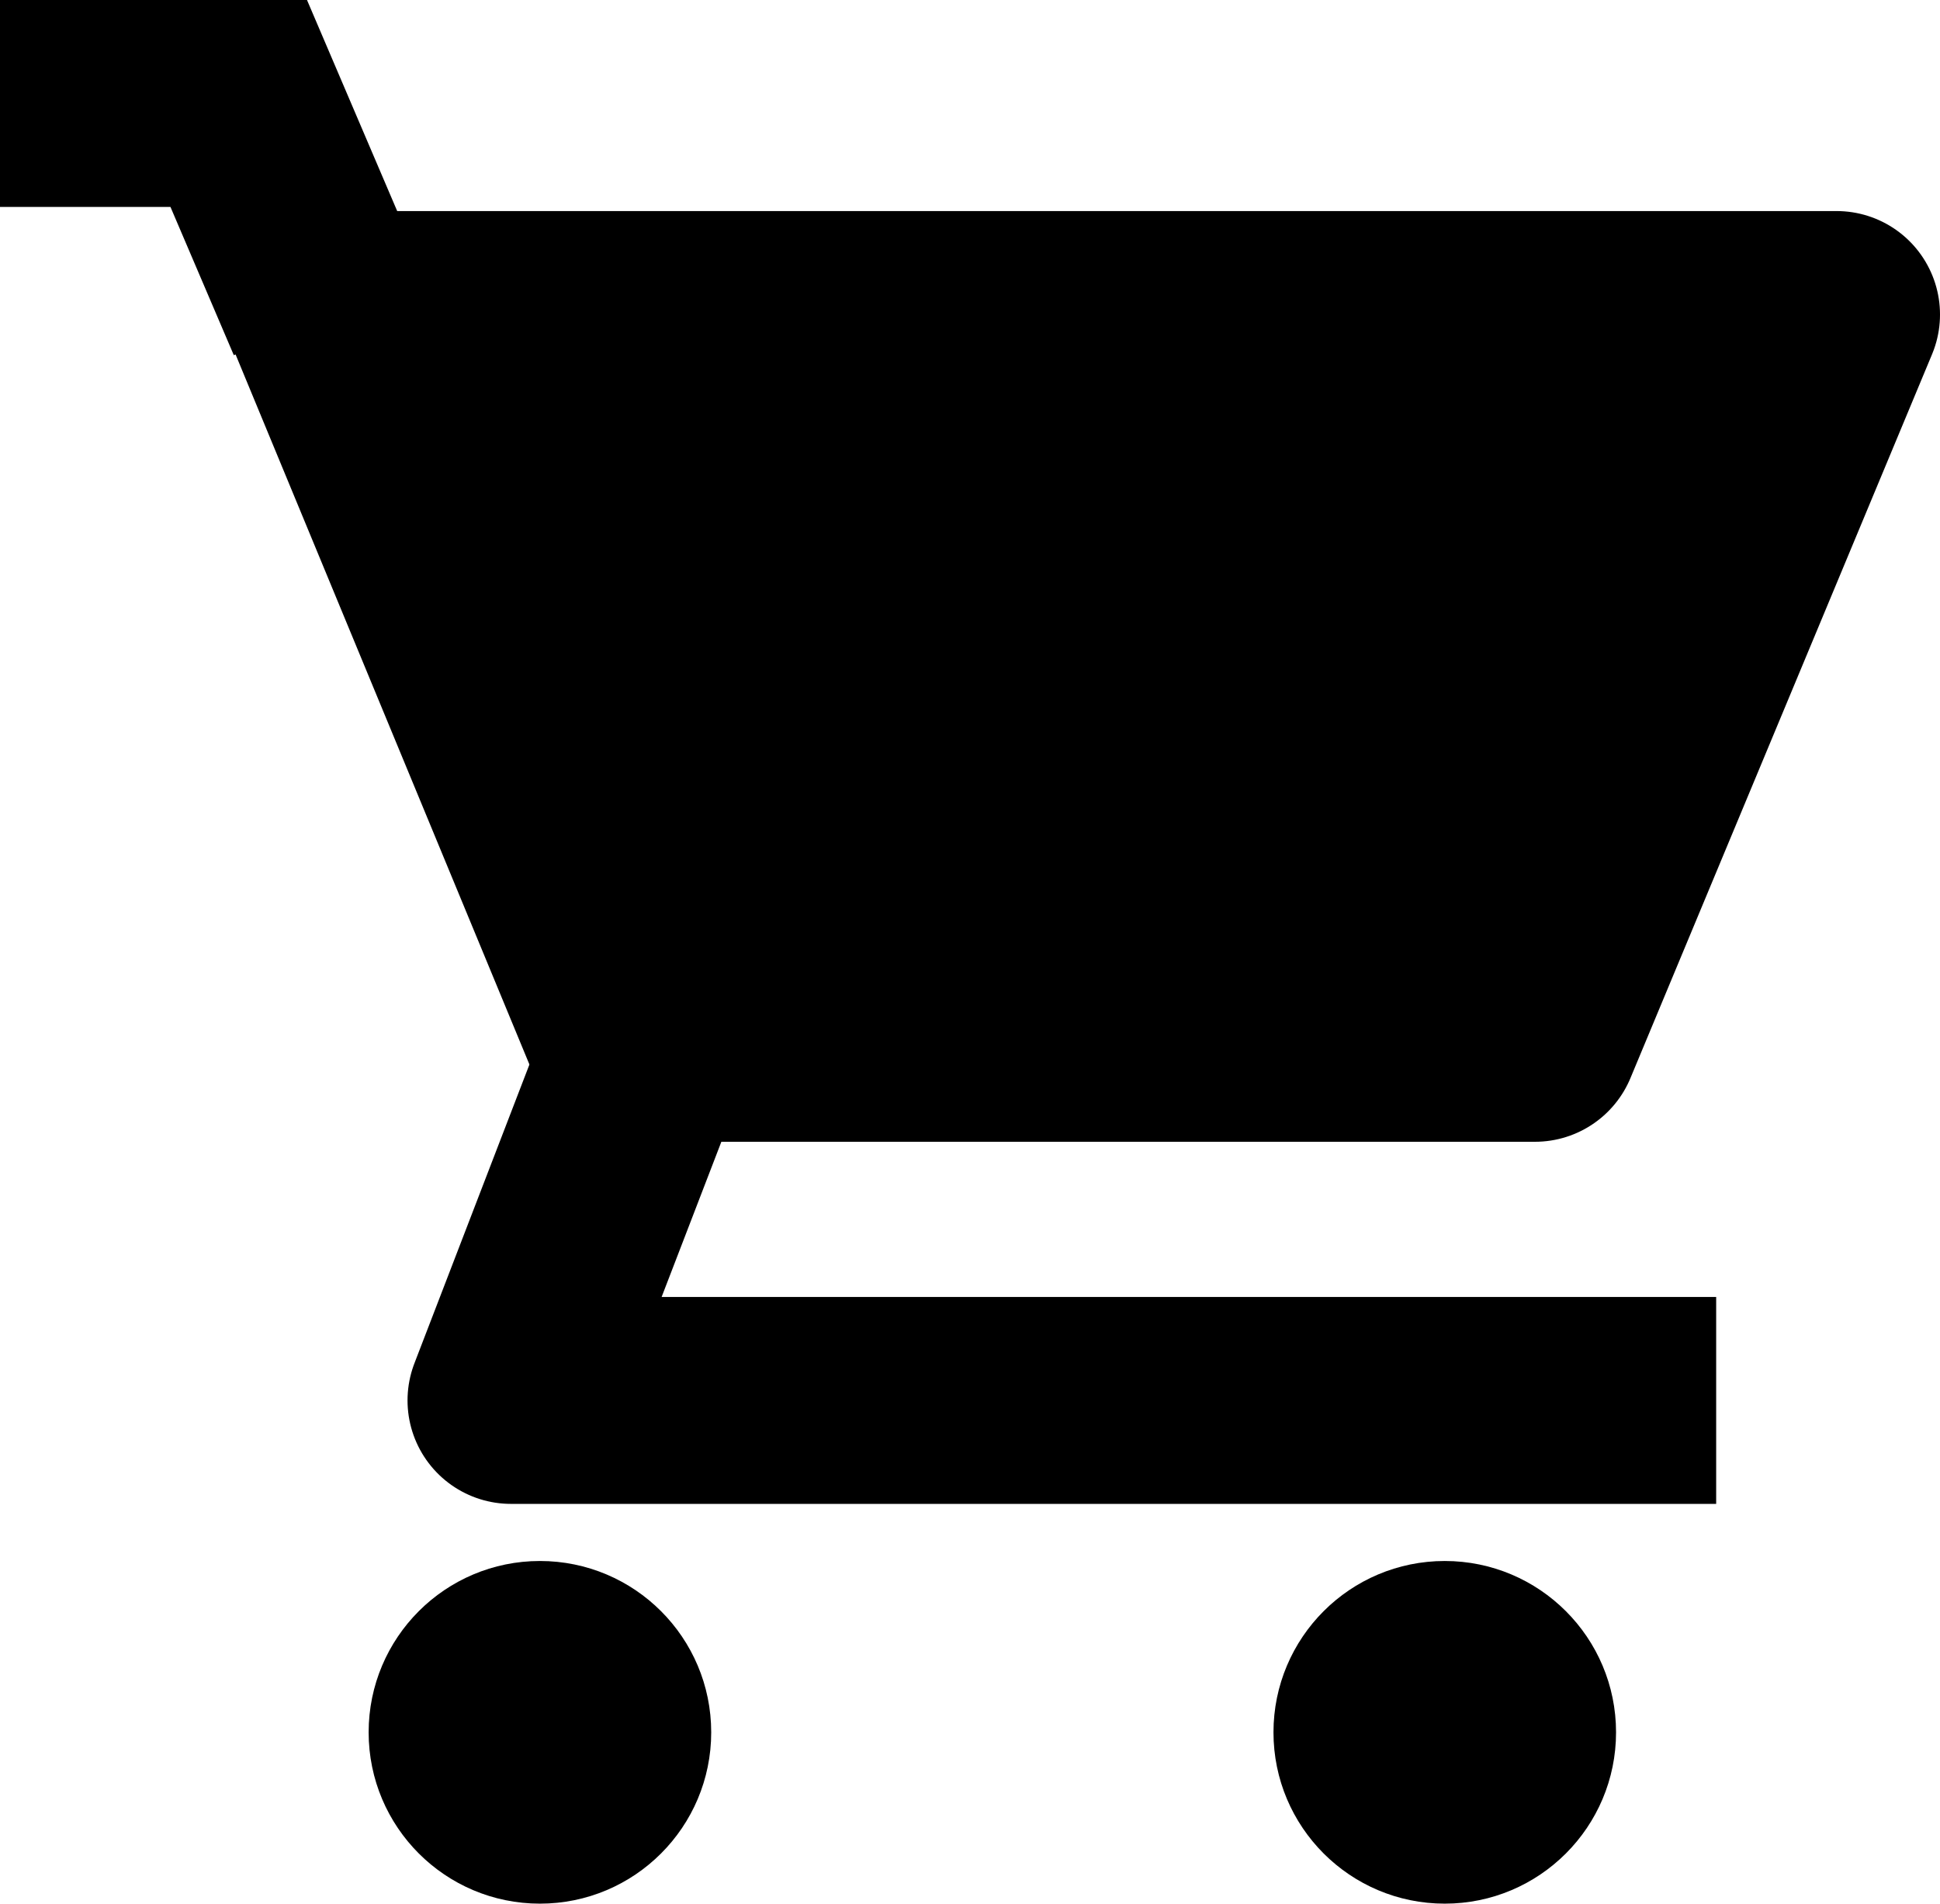 <svg xmlns="http://www.w3.org/2000/svg" viewBox="0 0 46.89 46"><defs><style>.cls-1,.cls-2,.cls-3,.cls-4{stroke:#000;}.cls-1,.cls-2{stroke-linejoin:round;}.cls-1,.cls-2,.cls-4{stroke-width:5px;}.cls-2,.cls-4{fill:none;}.cls-3,.cls-4{stroke-miterlimit:10;}</style></defs><g id="Слой_2" data-name="Слой 2"><g id="Слой_1-2" data-name="Слой 1"><path class="cls-1" d="M37.1,25.09H15.24L8,7.6H44.39Z"/><path class="cls-2" d="M16,24.36l-3.65,9.48H41.48"/><circle class="cls-3" cx="13.05" cy="41.86" r="3.64"/><circle class="cls-3" cx="34.92" cy="41.86" r="3.64"/><polyline class="cls-4" points="7.95 7.6 5.77 2.5 0 2.5"/></g></g></svg>
